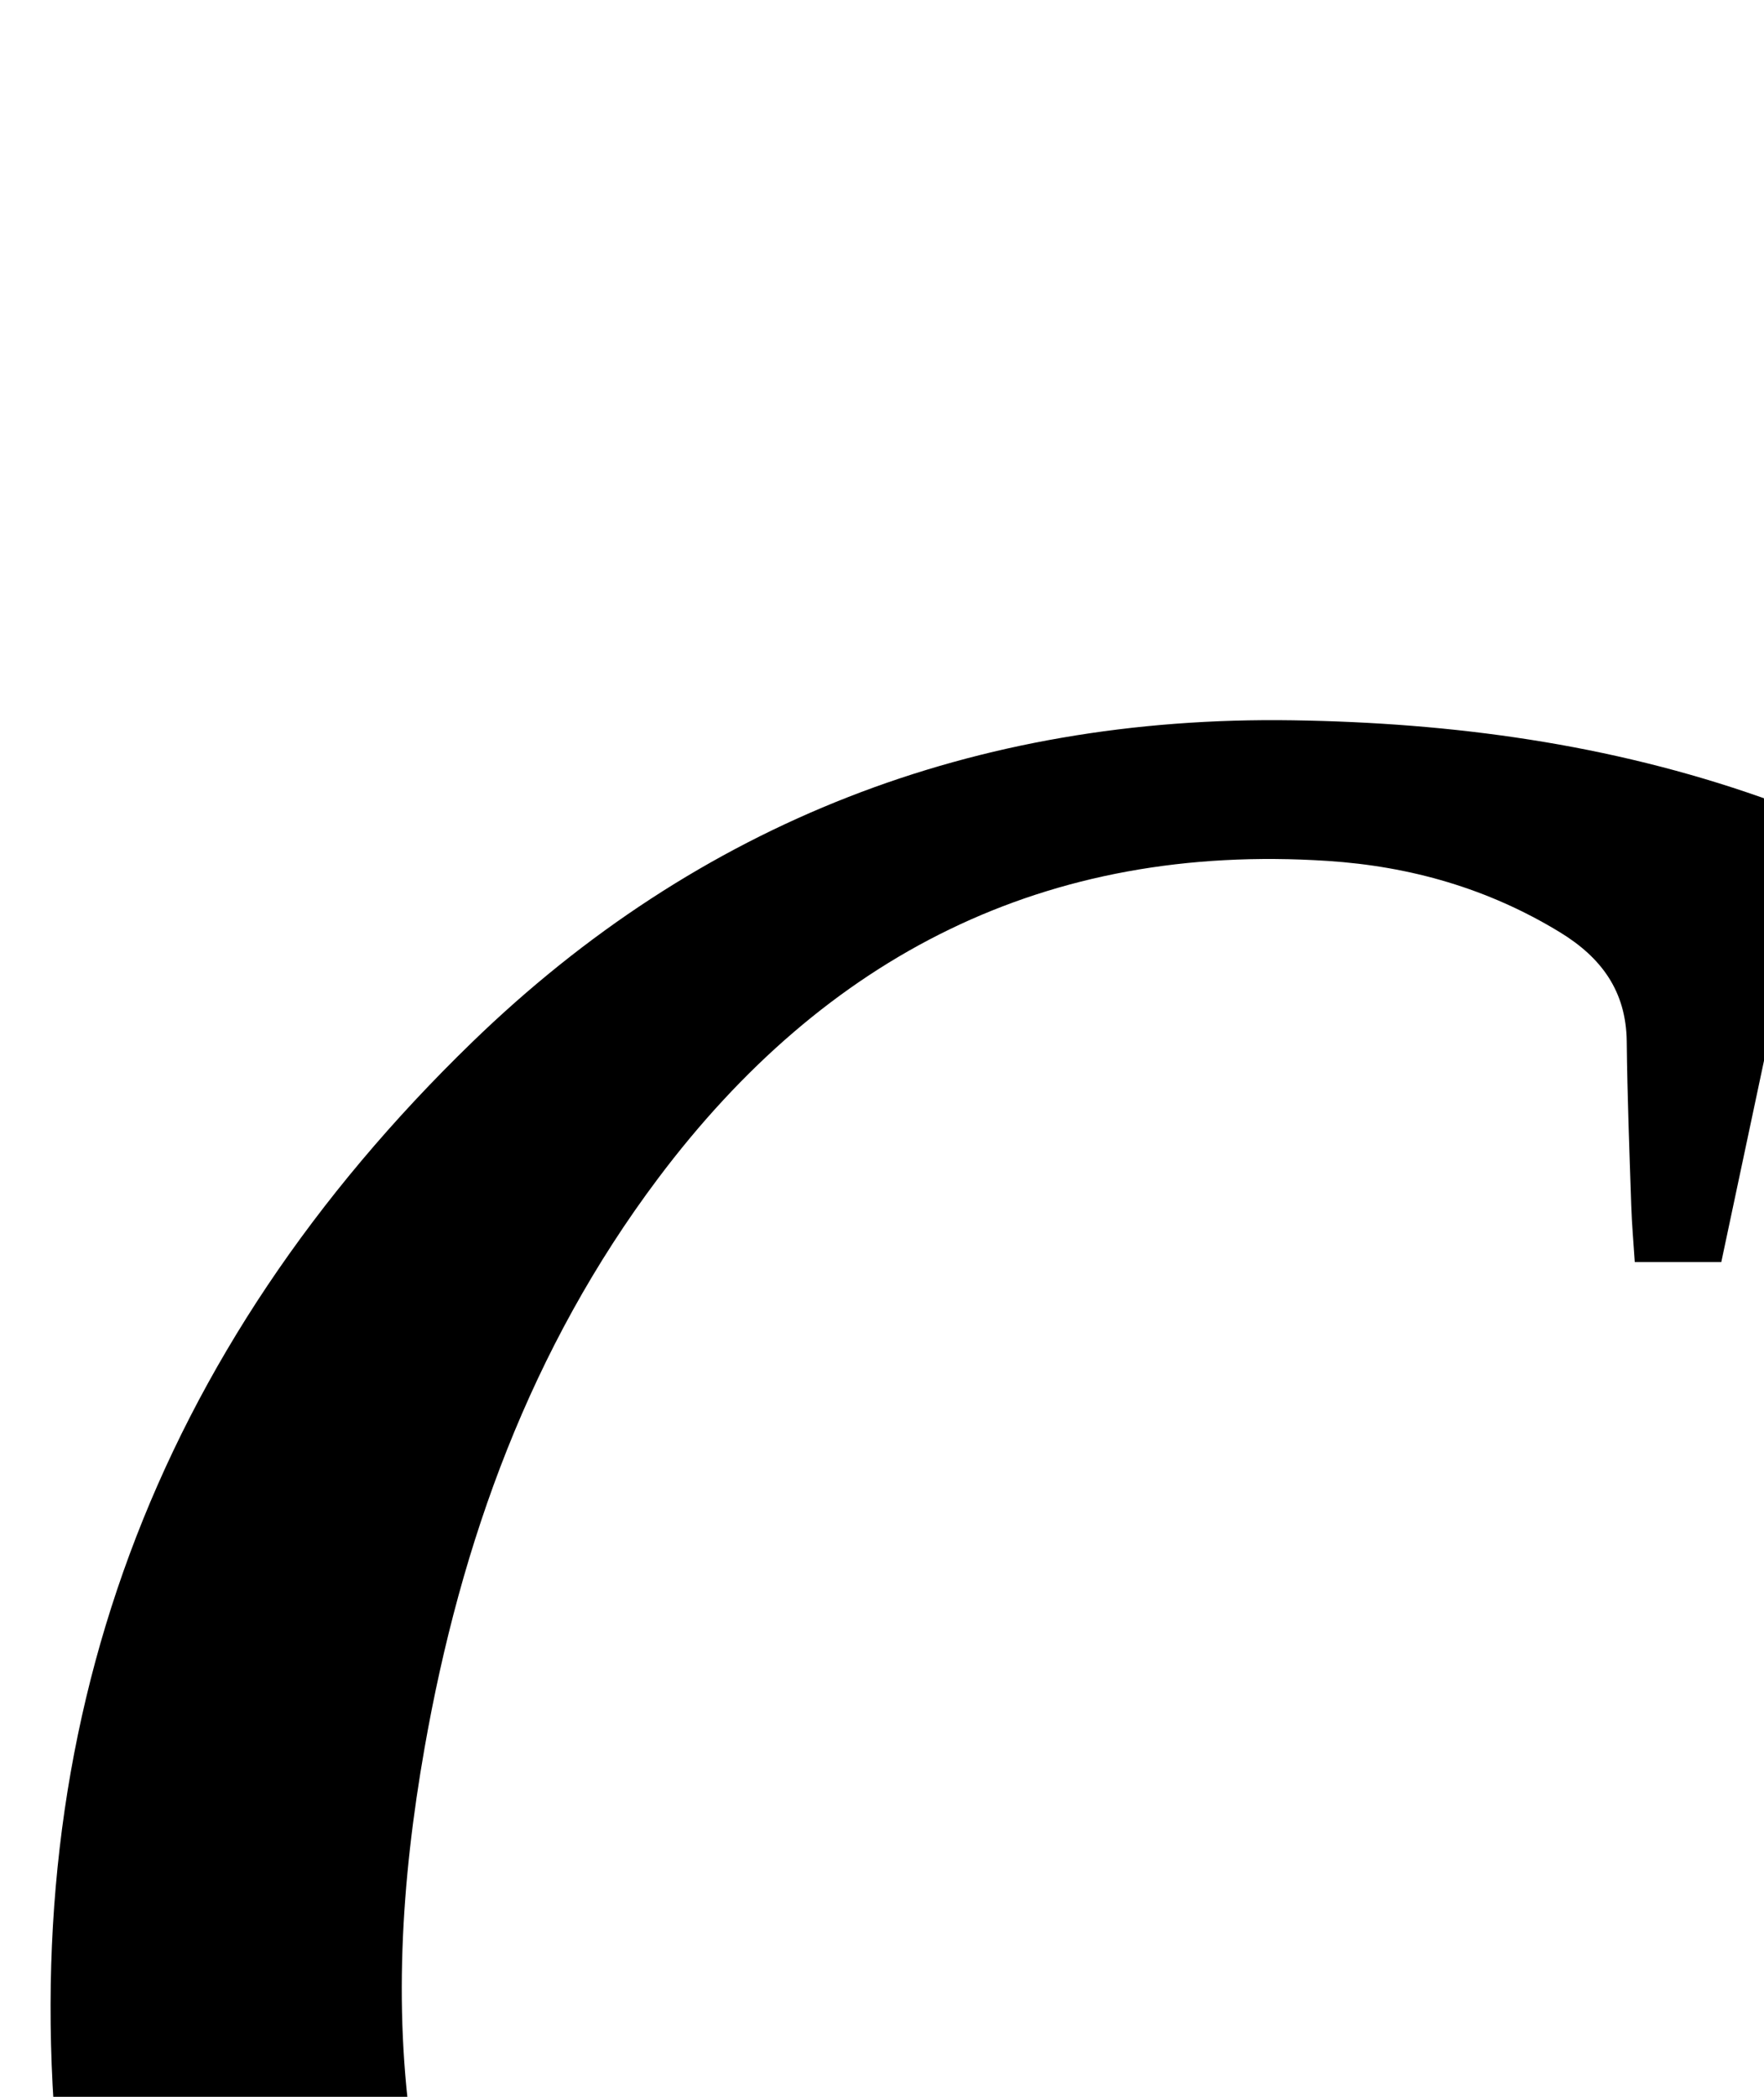 <?xml version="1.0" encoding="iso-8859-1"?>
<!-- Generator: Adobe Illustrator 25.2.1, SVG Export Plug-In . SVG Version: 6.00 Build 0)  -->
<svg version="1.1" xmlns="http://www.w3.org/2000/svg" xmlns:xlink="http://www.w3.org/1999/xlink" x="0px" y="0px"
	 viewBox="0 0 182.91 217.351" style="enable-background:new 0 0 182.91 217.351;" xml:space="preserve">
<g>
	<path d="M188.154,85.23c-3.213,15.144-6.413,30.23-9.672,45.591c-2.939,0-5.696,0-8.971,0c-0.128-1.981-0.305-3.927-0.369-5.876
		c-0.187-5.662-0.405-11.324-0.467-16.988c-0.057-5.212-2.626-8.701-6.937-11.328c-7.421-4.522-15.474-6.827-24.093-7.388
		c-29.251-1.902-52.088,9.84-69.42,32.925c-13.167,17.536-20.437,37.593-24.2,59.014c-2.434,13.854-3.335,27.811-1.035,41.759
		c3.002,18.208,11.061,33.383,27.295,43.312c8.907,5.447,18.666,7.789,29.043,7.621c17.989-0.292,34.877-4.714,50.534-13.66
		c1.154-0.66,2.327-1.287,4.029-2.225c0.741,1.466,1.477,2.848,2.144,4.264c0.633,1.345,1.193,2.724,1.894,4.337
		c-7.744,5.632-16.059,10.137-24.665,14.076c-17.521,8.019-35.857,12.372-55.228,11.124c-20.096-1.294-38.114-7.647-52.189-22.774
		c-11.646-12.516-17.984-27.637-19.73-44.402C1.353,178.866,16.14,139.854,48.94,108.047c23.499-22.788,52.139-33.88,85.108-33.382
		c16.6,0.251,32.828,2.449,48.537,7.968c1.412,0.496,2.813,1.029,4.205,1.578C187.08,84.326,187.311,84.591,188.154,85.23z"/>
</g>
</svg>

